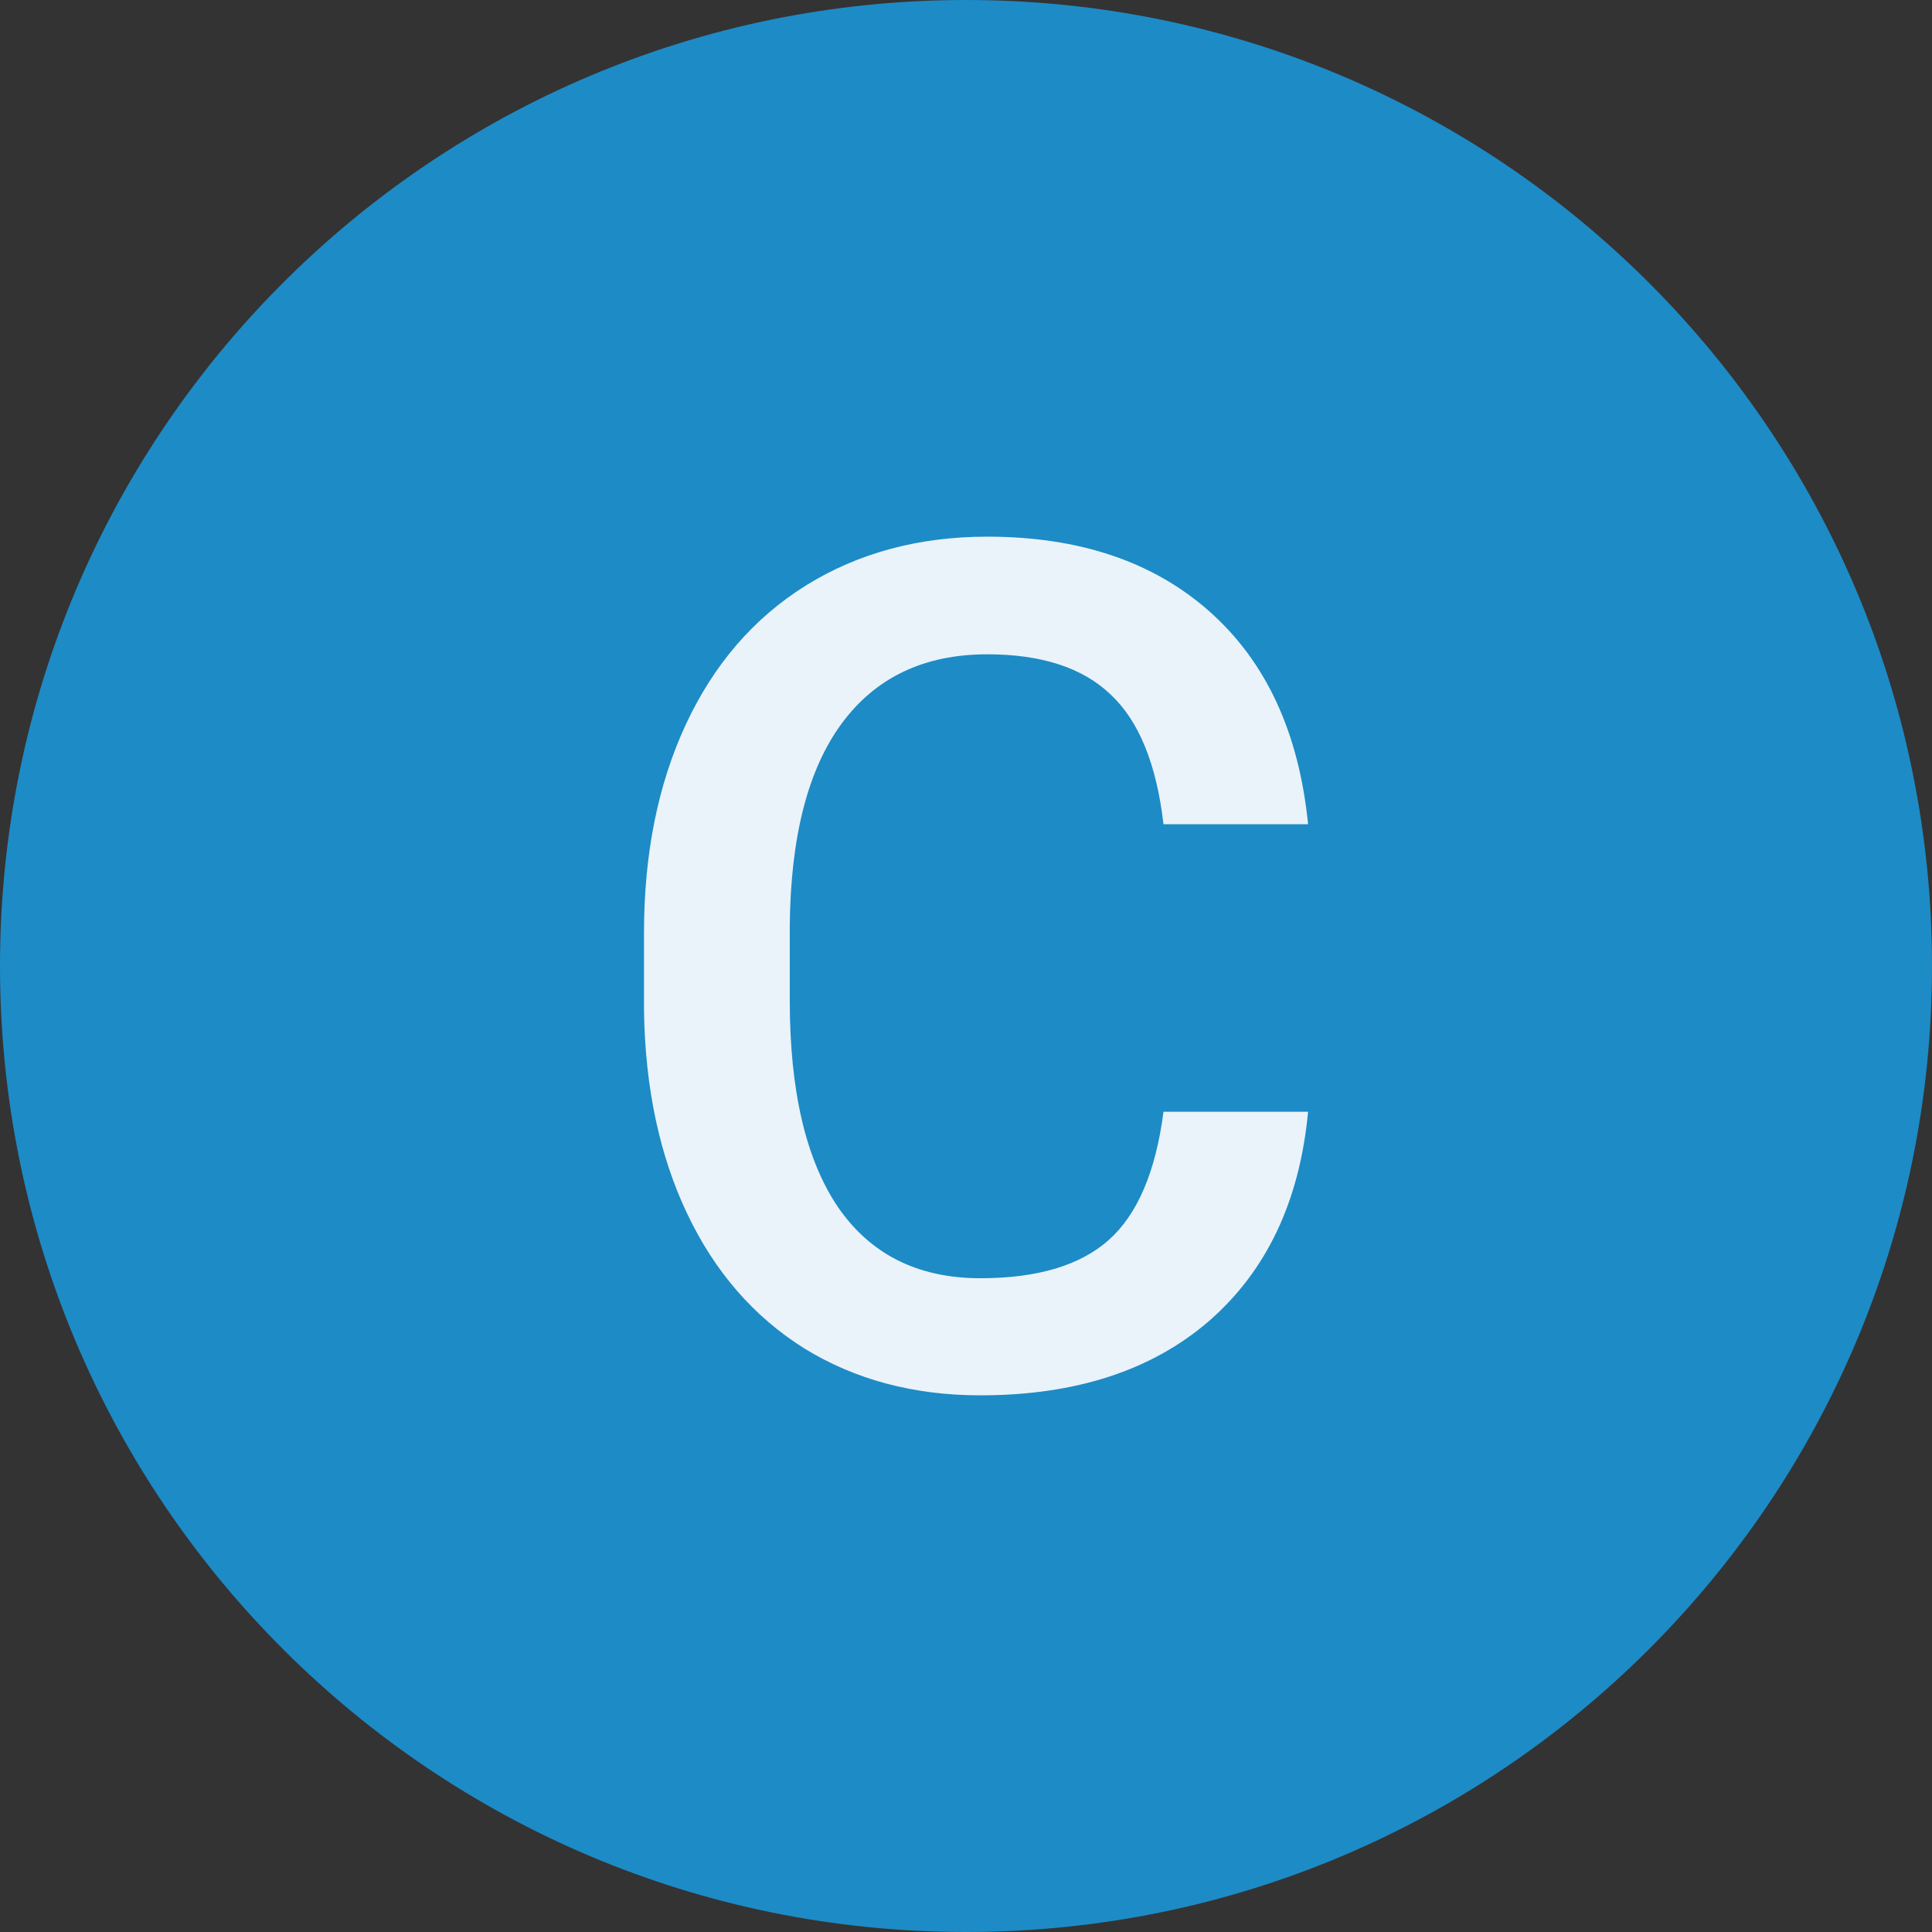 <svg width="18" height="18" viewBox="0 0 18 18" fill="none" xmlns="http://www.w3.org/2000/svg">
<rect x="0" y="0" width="18" height="18" fill="#333333" stroke="none"/>
<path d="M0 9C0 4.029 4.029 0 9 0C13.971 0 18 4.029 18 9C18 13.971 13.971 18 9 18C4.029 18 0 13.971 0 9Z" fill="#1D8BC6"/>
<path d="M12.187 10.358C12.109 11.189 11.802 11.838 11.267 12.305C10.733 12.768 10.021 13 9.134 13C8.513 13 7.966 12.854 7.492 12.562C7.021 12.266 6.658 11.847 6.401 11.305C6.144 10.763 6.011 10.134 6 9.417V8.69C6 7.955 6.13 7.308 6.39 6.749C6.651 6.189 7.023 5.758 7.508 5.455C7.996 5.152 8.56 5 9.198 5C10.057 5 10.749 5.234 11.273 5.701C11.797 6.168 12.102 6.827 12.187 7.679H10.84C10.775 7.119 10.611 6.717 10.348 6.471C10.087 6.221 9.704 6.096 9.198 6.096C8.61 6.096 8.157 6.312 7.84 6.743C7.526 7.171 7.365 7.8 7.358 8.631V9.321C7.358 10.162 7.508 10.804 7.807 11.246C8.111 11.688 8.553 11.909 9.134 11.909C9.665 11.909 10.064 11.79 10.332 11.551C10.599 11.312 10.768 10.914 10.84 10.358H12.187Z" fill="#EAF3FA"/>
</svg>
